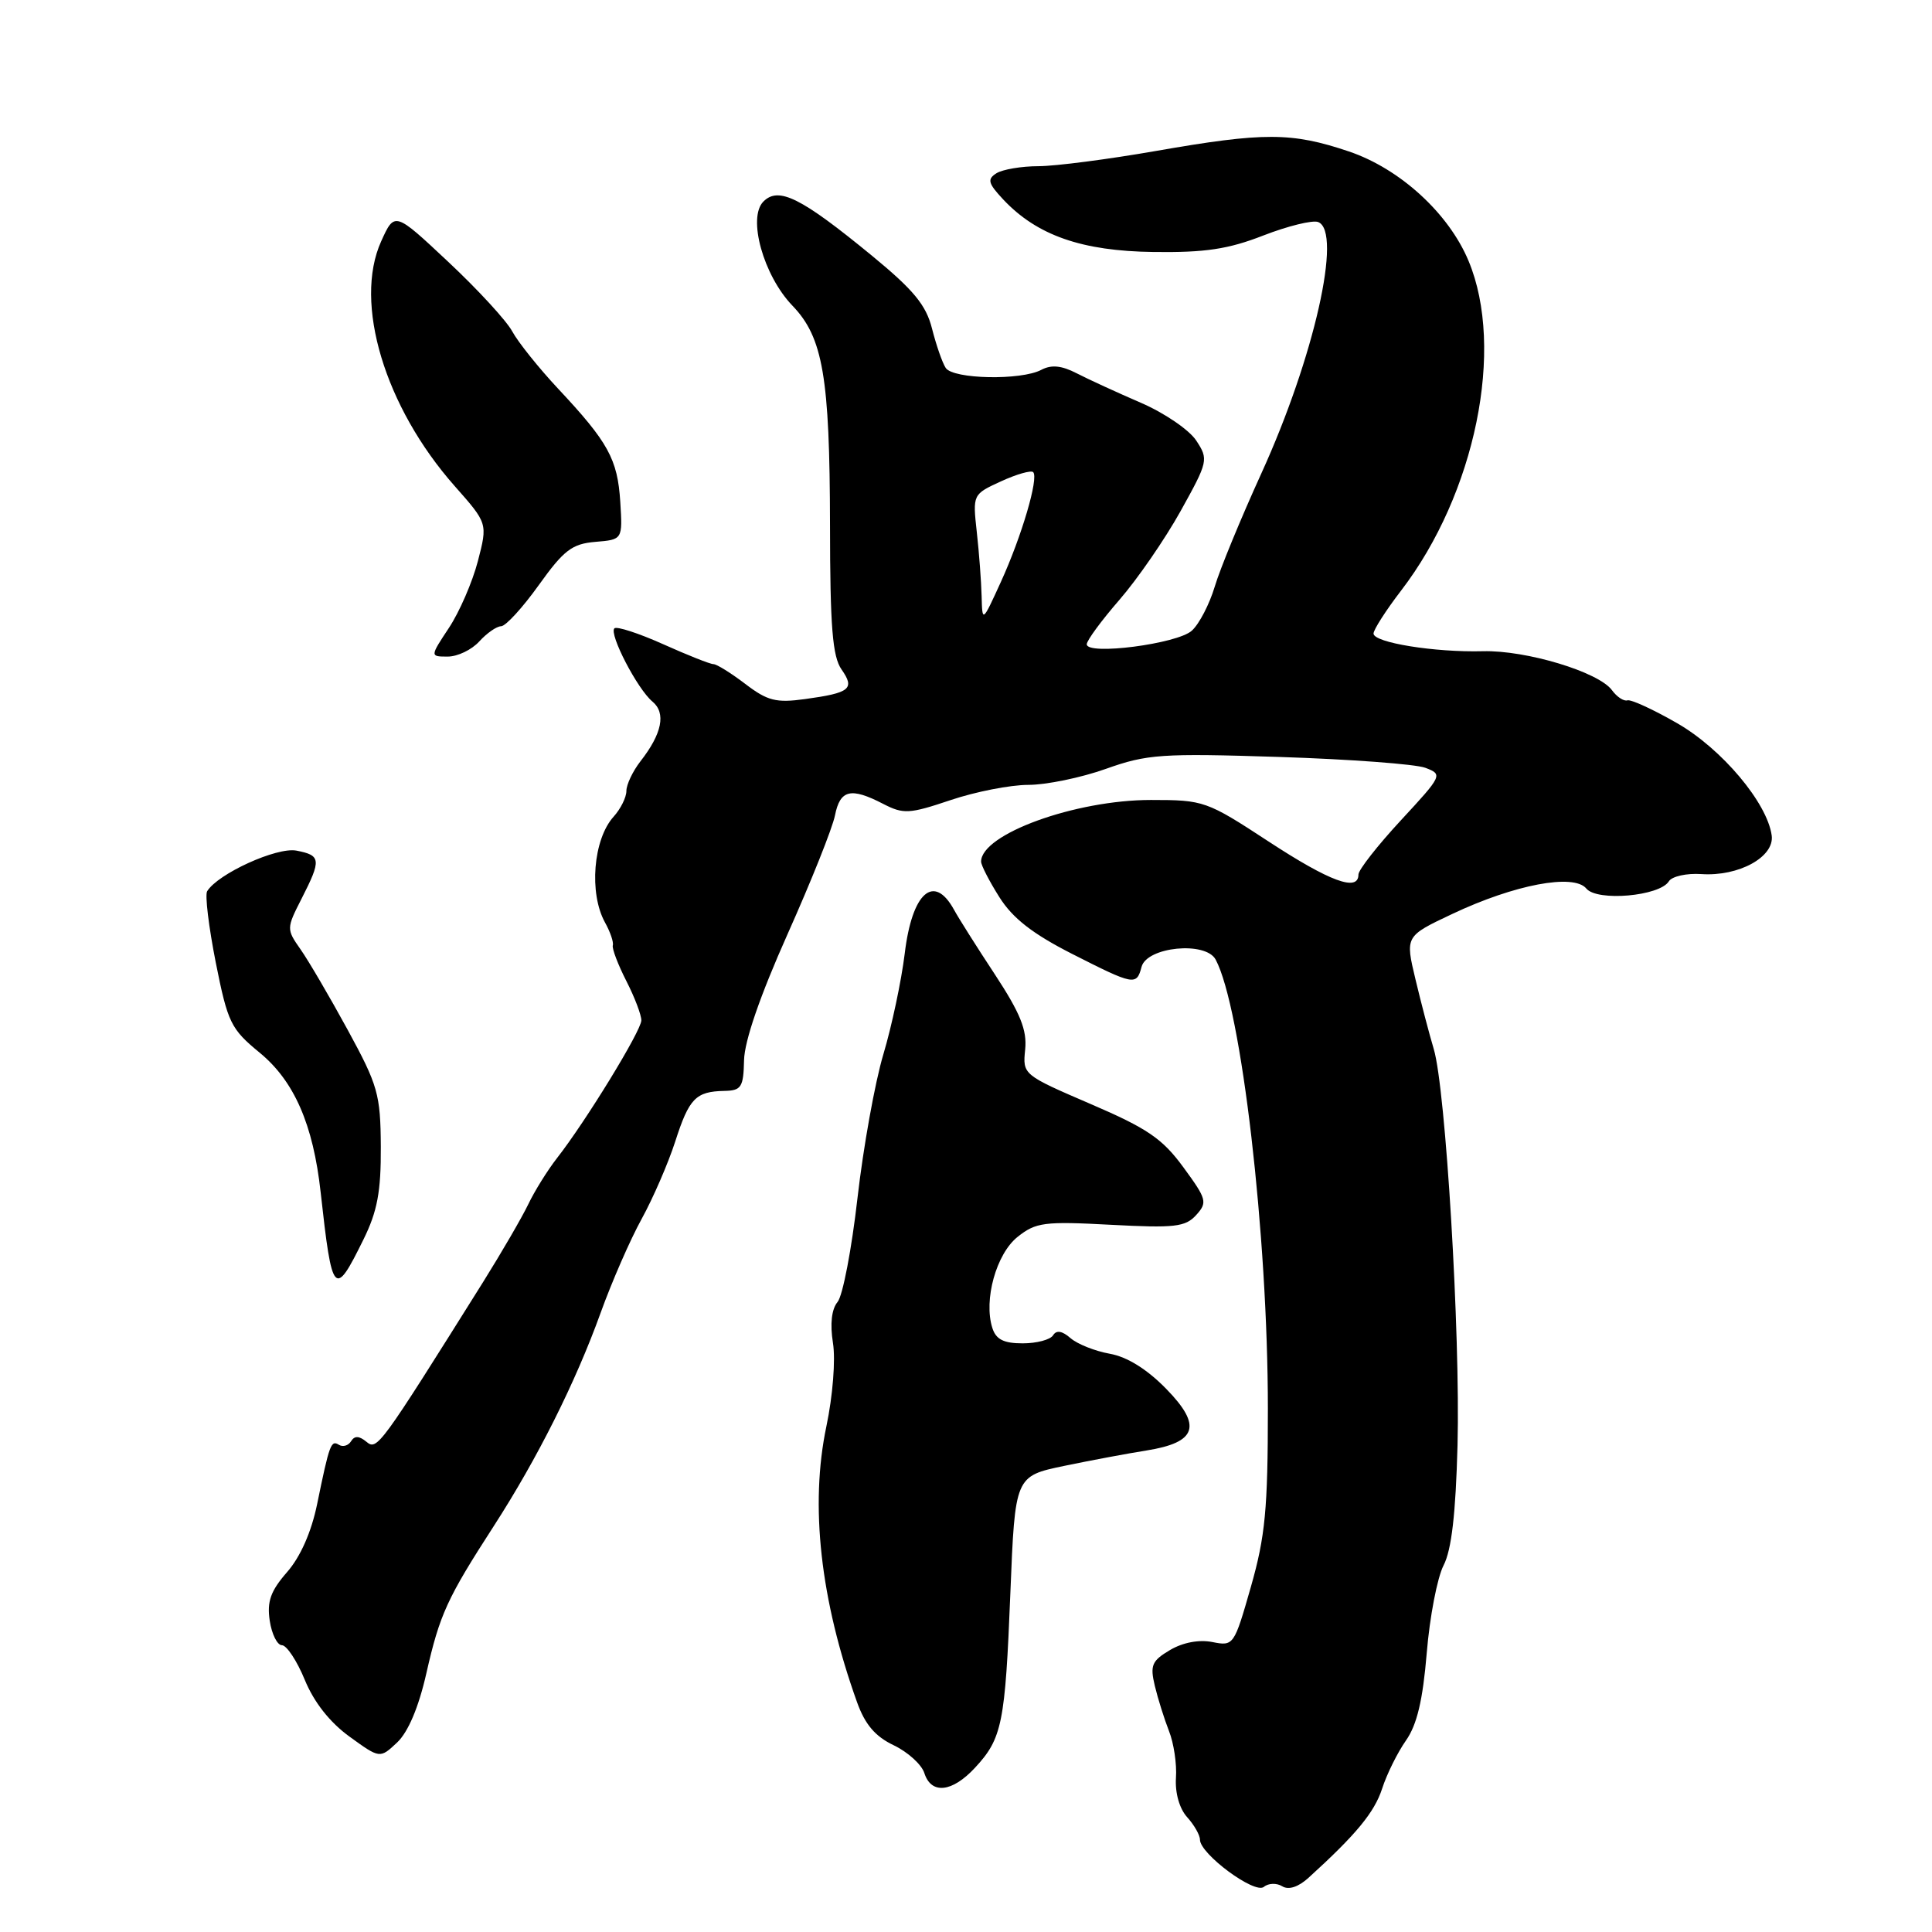 <?xml version="1.0" encoding="UTF-8" standalone="no"?>
<!DOCTYPE svg PUBLIC "-//W3C//DTD SVG 1.1//EN" "http://www.w3.org/Graphics/SVG/1.1/DTD/svg11.dtd" >
<svg xmlns="http://www.w3.org/2000/svg" xmlns:xlink="http://www.w3.org/1999/xlink" version="1.1" viewBox="0 0 256 256">
 <g >
 <path fill="currentColor"
d=" M 169.90 249.94 C 170.74 250.46 172.02 250.05 173.37 248.83 C 179.70 243.08 182.11 240.16 183.14 237.00 C 183.76 235.07 185.19 232.20 186.30 230.62 C 187.76 228.54 188.53 225.28 189.05 219.04 C 189.44 214.26 190.45 209.03 191.28 207.42 C 192.34 205.37 192.89 200.59 193.13 191.50 C 193.51 176.72 191.56 144.25 189.98 139.00 C 189.40 137.07 188.31 132.92 187.56 129.78 C 186.19 124.05 186.19 124.05 192.44 121.10 C 200.69 117.20 208.53 115.72 210.20 117.74 C 211.64 119.48 219.92 118.75 221.13 116.78 C 221.54 116.12 223.47 115.69 225.43 115.82 C 230.39 116.16 235.14 113.55 234.76 110.71 C 234.17 106.38 228.16 99.24 222.25 95.84 C 219.09 94.02 216.11 92.65 215.64 92.80 C 215.16 92.95 214.24 92.34 213.59 91.45 C 211.83 89.04 202.22 86.14 196.50 86.29 C 190.10 86.46 182.00 85.15 182.00 83.95 C 182.00 83.44 183.64 80.88 185.65 78.26 C 195.50 65.42 199.44 46.17 194.59 34.57 C 191.96 28.26 185.49 22.35 178.74 20.07 C 171.15 17.51 167.49 17.50 153.13 20.01 C 146.88 21.10 139.90 22.01 137.63 22.02 C 135.36 22.02 132.84 22.45 132.03 22.96 C 130.78 23.75 130.93 24.29 132.94 26.44 C 137.41 31.19 143.35 33.27 152.85 33.39 C 159.68 33.48 162.75 33.02 167.41 31.20 C 170.66 29.94 173.92 29.14 174.66 29.42 C 177.91 30.67 174.13 47.39 167.13 62.74 C 164.43 68.66 161.65 75.41 160.96 77.73 C 160.26 80.06 158.90 82.69 157.92 83.57 C 155.99 85.32 144.00 86.87 144.00 85.37 C 144.00 84.87 145.95 82.22 148.33 79.48 C 150.71 76.74 154.36 71.45 156.43 67.73 C 160.09 61.14 160.15 60.88 158.51 58.38 C 157.59 56.97 154.28 54.71 151.17 53.37 C 148.05 52.02 144.23 50.27 142.68 49.47 C 140.67 48.43 139.32 48.30 137.99 49.00 C 135.32 50.43 126.28 50.25 125.31 48.75 C 124.86 48.06 124.05 45.72 123.50 43.55 C 122.71 40.41 121.06 38.42 115.50 33.85 C 106.14 26.17 103.17 24.69 101.16 26.70 C 99.02 28.84 101.16 36.51 105.00 40.50 C 109.05 44.70 109.95 49.96 109.98 69.53 C 109.99 83.07 110.31 87.00 111.51 88.71 C 113.31 91.28 112.64 91.81 106.68 92.63 C 102.83 93.16 101.70 92.87 98.75 90.62 C 96.86 89.18 94.96 88.00 94.53 88.00 C 94.10 88.00 91.10 86.81 87.85 85.35 C 84.61 83.90 81.71 82.96 81.41 83.26 C 80.67 84.00 84.46 91.31 86.45 92.96 C 88.28 94.48 87.73 97.21 84.86 100.88 C 83.84 102.20 83.00 103.96 83.00 104.81 C 83.00 105.65 82.24 107.18 81.31 108.21 C 78.60 111.20 78.02 118.36 80.17 122.24 C 80.86 123.48 81.33 124.85 81.20 125.27 C 81.08 125.70 81.89 127.82 82.99 129.98 C 84.10 132.15 84.99 134.50 84.98 135.21 C 84.96 136.60 77.60 148.61 73.81 153.45 C 72.54 155.08 70.83 157.83 70.00 159.57 C 69.17 161.30 66.47 165.95 64.00 169.90 C 50.27 191.81 49.97 192.22 48.55 191.04 C 47.59 190.25 46.98 190.22 46.52 190.97 C 46.16 191.55 45.44 191.77 44.92 191.45 C 43.86 190.79 43.66 191.31 42.02 199.31 C 41.26 203.00 39.81 206.29 38.04 208.31 C 35.86 210.81 35.36 212.20 35.74 214.75 C 36.01 216.54 36.74 218.00 37.36 218.00 C 37.99 218.01 39.35 220.07 40.39 222.60 C 41.60 225.55 43.71 228.23 46.31 230.11 C 50.34 233.03 50.34 233.03 52.62 230.89 C 54.08 229.51 55.47 226.24 56.49 221.74 C 58.27 213.90 59.24 211.79 65.43 202.21 C 71.21 193.26 76.28 183.13 79.57 174.00 C 81.05 169.88 83.51 164.25 85.03 161.50 C 86.54 158.75 88.54 154.14 89.47 151.26 C 91.31 145.53 92.19 144.63 95.97 144.55 C 98.23 144.51 98.51 144.07 98.59 140.50 C 98.64 137.94 100.72 131.92 104.35 123.79 C 107.48 116.79 110.31 109.71 110.64 108.04 C 111.32 104.63 112.74 104.30 117.03 106.52 C 119.71 107.90 120.48 107.86 125.95 106.02 C 129.24 104.91 133.88 104.00 136.25 104.00 C 138.63 104.00 143.25 103.05 146.53 101.88 C 152.00 99.93 153.91 99.80 169.50 100.30 C 178.85 100.60 187.57 101.25 188.87 101.74 C 191.19 102.62 191.14 102.74 185.62 108.70 C 182.53 112.04 180.00 115.27 180.00 115.88 C 180.00 118.21 176.22 116.82 168.09 111.50 C 159.87 106.12 159.52 106.00 152.50 106.00 C 142.47 106.00 130.00 110.53 130.00 114.17 C 130.00 114.65 131.09 116.77 132.43 118.89 C 134.19 121.68 136.83 123.73 142.01 126.37 C 150.28 130.57 150.60 130.63 151.26 128.12 C 151.96 125.45 159.76 124.68 161.08 127.15 C 164.49 133.52 168.00 163.69 168.00 186.66 C 168.00 199.96 167.65 203.60 165.75 210.26 C 163.53 218.03 163.46 218.14 160.65 217.58 C 158.88 217.23 156.74 217.63 155.03 218.64 C 152.62 220.07 152.37 220.66 153.02 223.39 C 153.43 225.10 154.28 227.79 154.90 229.38 C 155.53 230.96 155.95 233.75 155.82 235.57 C 155.69 237.57 156.28 239.65 157.30 240.78 C 158.23 241.81 159.00 243.15 159.00 243.76 C 159.00 245.65 166.26 251.03 167.47 250.02 C 168.07 249.52 169.17 249.49 169.90 249.94 Z  M 129.18 234.25 C 132.79 230.36 133.19 228.39 133.88 211.05 C 134.50 195.60 134.50 195.60 141.00 194.24 C 144.57 193.50 149.48 192.58 151.90 192.20 C 158.61 191.13 159.32 188.93 154.53 184.03 C 151.99 181.43 149.36 179.79 147.06 179.38 C 145.10 179.03 142.76 178.10 141.85 177.31 C 140.74 176.34 139.98 176.22 139.54 176.93 C 139.18 177.52 137.36 178.00 135.51 178.00 C 132.99 178.00 131.97 177.48 131.49 175.96 C 130.31 172.25 132.01 166.14 134.84 163.89 C 137.26 161.96 138.38 161.82 147.18 162.29 C 155.65 162.74 157.07 162.58 158.50 161.00 C 160.02 159.32 159.90 158.90 156.81 154.68 C 154.03 150.88 152.05 149.52 144.50 146.28 C 135.54 142.42 135.50 142.39 135.84 139.07 C 136.10 136.49 135.21 134.27 131.83 129.12 C 129.43 125.48 127.00 121.63 126.42 120.56 C 123.75 115.68 120.85 118.25 119.88 126.36 C 119.44 129.95 118.17 135.95 117.05 139.70 C 115.93 143.44 114.39 152.02 113.62 158.76 C 112.85 165.51 111.67 171.70 110.98 172.52 C 110.19 173.47 109.97 175.42 110.37 177.94 C 110.73 180.16 110.35 184.96 109.50 189.00 C 107.30 199.46 108.69 211.97 113.57 225.57 C 114.62 228.50 115.98 230.10 118.43 231.26 C 120.30 232.16 122.12 233.81 122.48 234.94 C 123.39 237.80 126.15 237.51 129.18 234.25 Z  M 48.16 164.24 C 50.00 160.51 50.49 157.90 50.46 151.96 C 50.42 144.99 50.08 143.82 46.07 136.46 C 43.68 132.08 40.87 127.28 39.82 125.79 C 37.95 123.12 37.95 123.02 39.96 119.08 C 42.60 113.90 42.54 113.34 39.27 112.71 C 36.68 112.22 28.89 115.76 27.45 118.09 C 27.14 118.58 27.66 122.83 28.59 127.54 C 30.18 135.52 30.58 136.34 34.40 139.48 C 38.98 143.24 41.50 148.99 42.49 158.00 C 44.01 171.73 44.31 172.06 48.16 164.24 Z  M 63.50 85.00 C 64.50 83.90 65.80 82.99 66.40 82.98 C 67.01 82.97 69.25 80.52 71.39 77.53 C 74.71 72.89 75.80 72.06 78.89 71.80 C 82.50 71.50 82.50 71.50 82.19 66.50 C 81.83 60.84 80.60 58.60 73.95 51.50 C 71.38 48.75 68.65 45.34 67.88 43.92 C 67.12 42.50 63.30 38.35 59.39 34.69 C 52.29 28.03 52.29 28.03 50.50 31.99 C 46.83 40.14 50.98 53.93 60.26 64.42 C 64.62 69.35 64.62 69.35 63.32 74.36 C 62.60 77.12 60.88 81.09 59.49 83.19 C 56.97 87.00 56.97 87.00 59.33 87.00 C 60.63 87.00 62.50 86.10 63.50 85.00 Z  M 130.07 79.00 C 130.02 77.08 129.74 73.25 129.43 70.50 C 128.88 65.51 128.89 65.50 132.64 63.78 C 134.70 62.83 136.62 62.29 136.90 62.56 C 137.66 63.32 135.38 71.06 132.62 77.11 C 130.16 82.50 130.16 82.50 130.07 79.00 Z "/>
</g>
</svg>